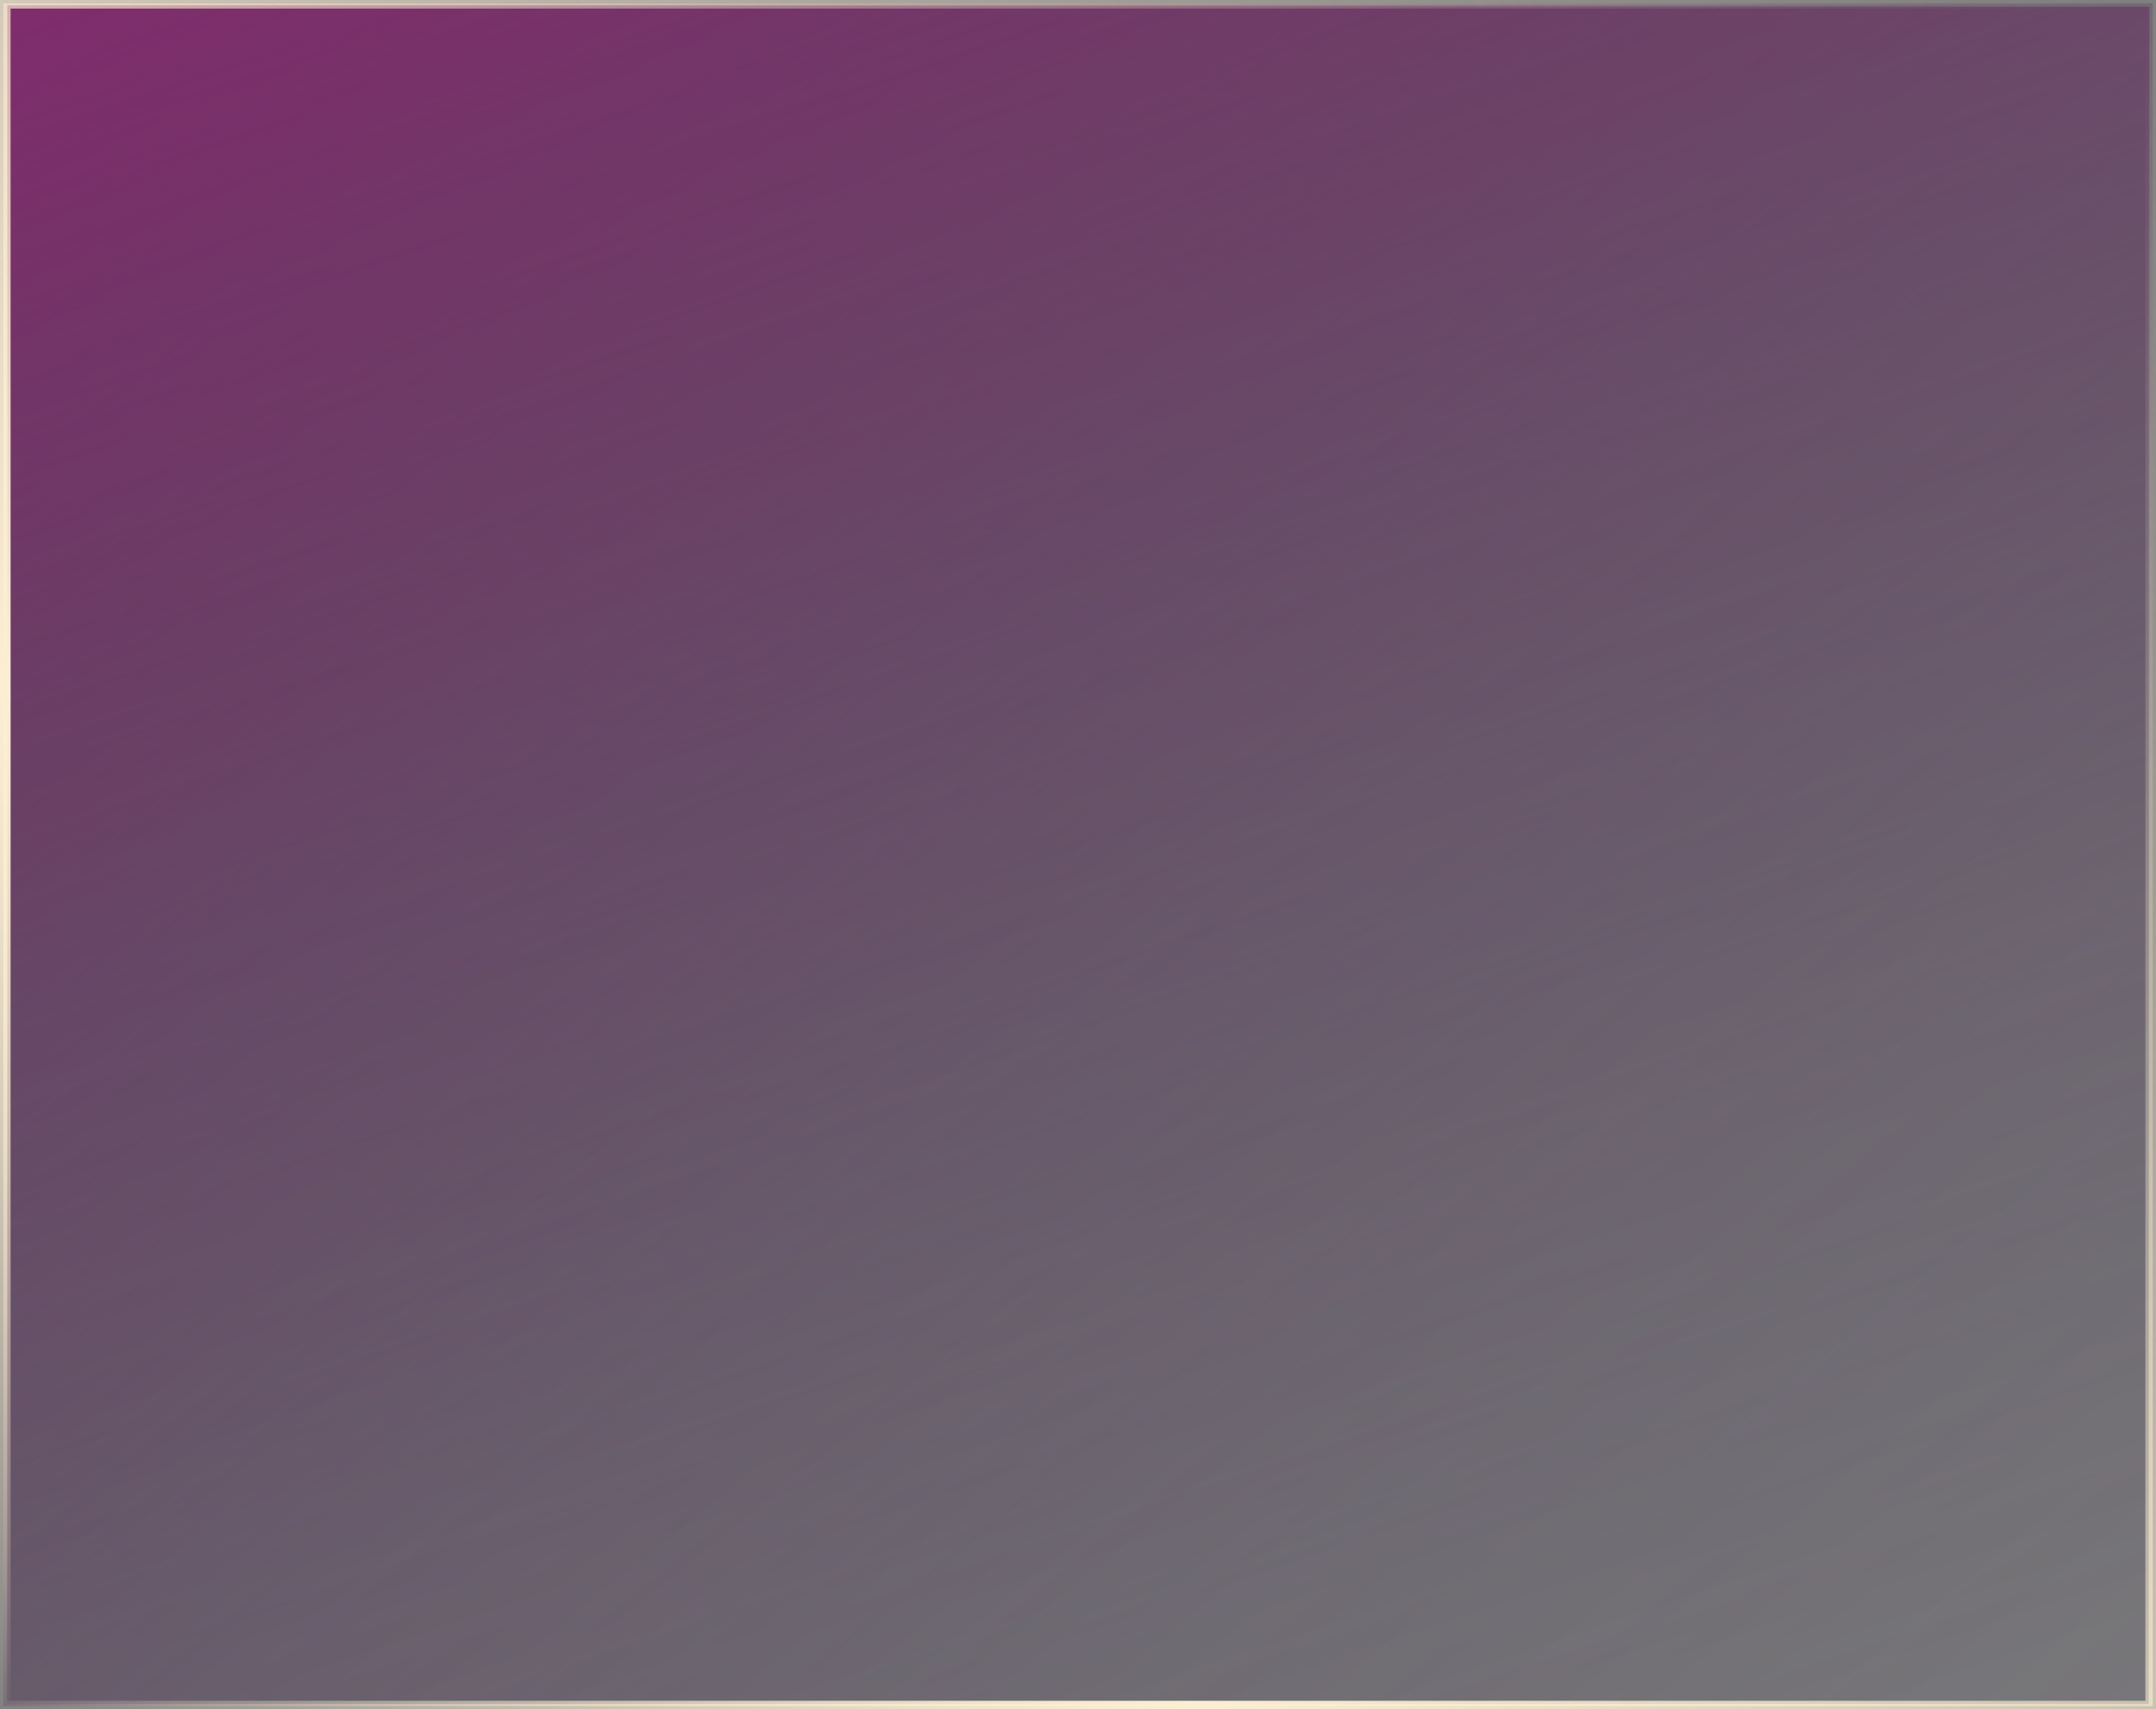 <svg xmlns="http://www.w3.org/2000/svg" xmlns:xlink="http://www.w3.org/1999/xlink" width="327" height="259.303" viewBox="0 0 327 259.303">
  <rect x="0" y="0" width="327" height="259.303" fill="#808080" stroke="none"/>
  <defs>
    <linearGradient id="linear-gradient" x1="-0.199" y1="-0.18" x2="1.201" y2="1.183" gradientUnits="objectBoundingBox">
      <stop offset="0.074" stop-color="#8b2a72"/>
      <stop offset="0.219" stop-color="#722d65" stop-opacity="0.706"/>
      <stop offset="0.372" stop-color="#5c305b" stop-opacity="0.455"/>
      <stop offset="0.527" stop-color="#4b3253" stop-opacity="0.255"/>
      <stop offset="0.683" stop-color="#3f334d" stop-opacity="0.114"/>
      <stop offset="0.84" stop-color="#38344a" stop-opacity="0.027"/>
      <stop offset="1" stop-color="#363549" stop-opacity="0"/>
    </linearGradient>
    <linearGradient id="linear-gradient-2" x1="-0.041" y1="-0.318" x2="0.863" y2="1.792" xlink:href="#linear-gradient"/>
    <linearGradient id="linear-gradient-3" x1="-0.023" y1="0.979" x2="1.023" y2="0.021" gradientUnits="objectBoundingBox">
      <stop offset="0" stop-color="#fceed3" stop-opacity="0"/>
      <stop offset="0.045" stop-color="#fceed3" stop-opacity="0.204"/>
      <stop offset="0.113" stop-color="#fceed3" stop-opacity="0.482"/>
      <stop offset="0.174" stop-color="#fceed3" stop-opacity="0.706"/>
      <stop offset="0.226" stop-color="#fceed3" stop-opacity="0.867"/>
      <stop offset="0.266" stop-color="#fceed3" stop-opacity="0.965"/>
      <stop offset="0.291" stop-color="#fceed3"/>
      <stop offset="0.344" stop-color="#fceed3" stop-opacity="0.902"/>
      <stop offset="0.528" stop-color="#fceed3" stop-opacity="0.588"/>
      <stop offset="0.692" stop-color="#fceed3" stop-opacity="0.333"/>
      <stop offset="0.829" stop-color="#fceed3" stop-opacity="0.153"/>
      <stop offset="0.934" stop-color="#fceed3" stop-opacity="0.043"/>
      <stop offset="0.995" stop-color="#fceed3" stop-opacity="0"/>
    </linearGradient>
    <linearGradient id="linear-gradient-4" x1="-0.023" y1="0.979" x2="1.023" y2="0.021" xlink:href="#linear-gradient-3"/>
  </defs>
  <g id="그룹_243" data-name="그룹 243" transform="translate(-4897.338 -1424.073)">
    <g id="사각형_52" data-name="사각형 52" transform="translate(4897.837 1424.573)">
      <rect id="사각형_55" data-name="사각형 55" width="326" height="258.303" fill="url(#linear-gradient)"/>
      <rect id="사각형_56" data-name="사각형 56" width="325" height="257" transform="translate(0.5 0.5)" fill="url(#linear-gradient-2)"/>
    </g>
    <g id="사각형_52-2" data-name="사각형 52" transform="translate(4897.338 1424.073)">
      <path id="패스_137" data-name="패스 137" d="M5224.338,1683.376h-327v-259.3h327Zm-325.892-.805h324.783V1424.878H4898.446Z" transform="translate(-4897.338 -1424.073)" fill="url(#linear-gradient-3)"/>
      <path id="패스_138" data-name="패스 138" d="M5223.838,1682.876h-326v-258.3h326Zm-324.891-.8h323.782V1425.378H4898.947Z" transform="translate(-4897.338 -1424.073)" fill="url(#linear-gradient-4)"/>
    </g>
  </g>
</svg>

